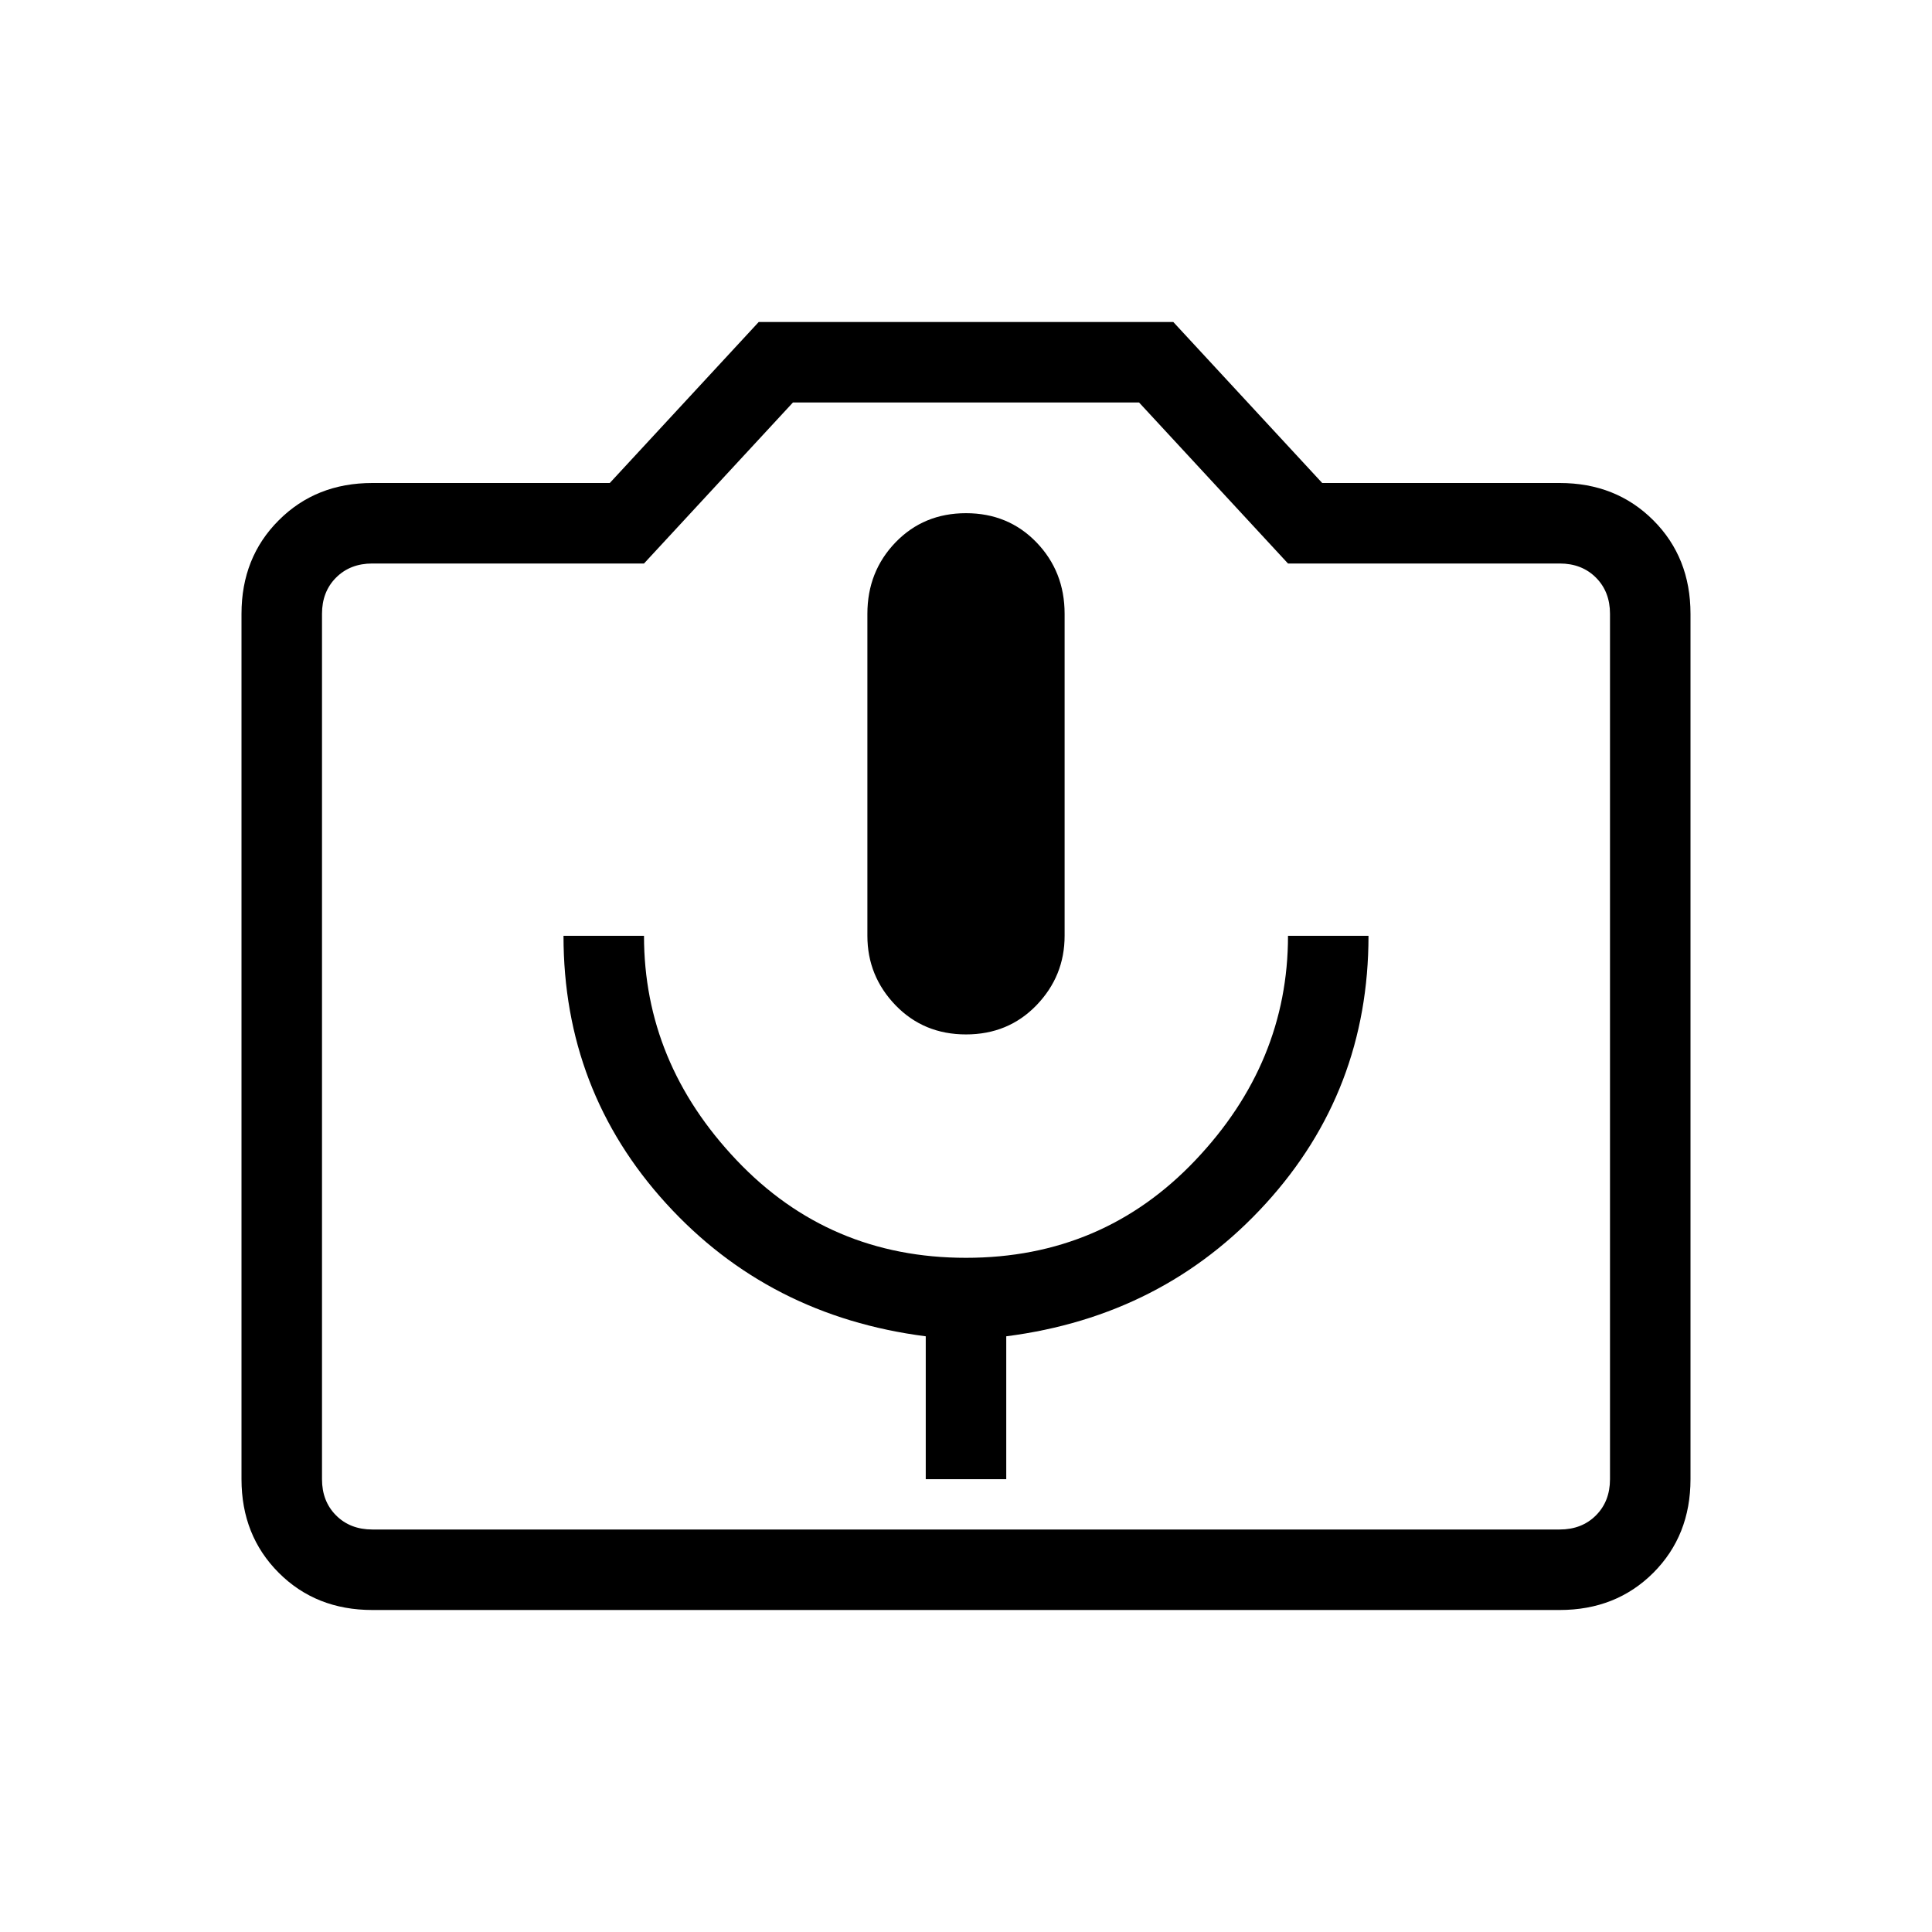 <svg xmlns="http://www.w3.org/2000/svg" height="24" width="24"><path d="M11.5 18.375H12.5V16.6Q14.45 16.35 15.725 14.95Q17 13.55 17 11.625H16Q16 13.2 14.85 14.412Q13.7 15.625 12 15.625Q10.3 15.625 9.15 14.412Q8 13.2 8 11.625H7Q7 13.55 8.275 14.95Q9.55 16.35 11.5 16.6ZM12 12.85Q12.525 12.85 12.875 12.488Q13.225 12.125 13.225 11.625V7.625Q13.225 7.1 12.875 6.737Q12.525 6.375 12 6.375Q11.475 6.375 11.125 6.737Q10.775 7.1 10.775 7.625V11.625Q10.775 12.125 11.125 12.488Q11.475 12.85 12 12.85ZM4.625 20Q3.925 20 3.463 19.538Q3 19.075 3 18.375V7.625Q3 6.925 3.463 6.463Q3.925 6 4.625 6H7.575L9.425 4H14.575L16.425 6H19.375Q20.075 6 20.538 6.463Q21 6.925 21 7.625V18.375Q21 19.075 20.538 19.538Q20.075 20 19.375 20ZM19.375 19Q19.65 19 19.825 18.825Q20 18.65 20 18.375V7.625Q20 7.35 19.825 7.175Q19.65 7 19.375 7H16L14.15 5H9.85L8 7H4.625Q4.35 7 4.175 7.175Q4 7.35 4 7.625V18.375Q4 18.65 4.175 18.825Q4.35 19 4.625 19ZM12 13Q12 13 12 13Q12 13 12 13Q12 13 12 13Q12 13 12 13Q12 13 12 13Q12 13 12 13Q12 13 12 13Q12 13 12 13Z"/></svg>